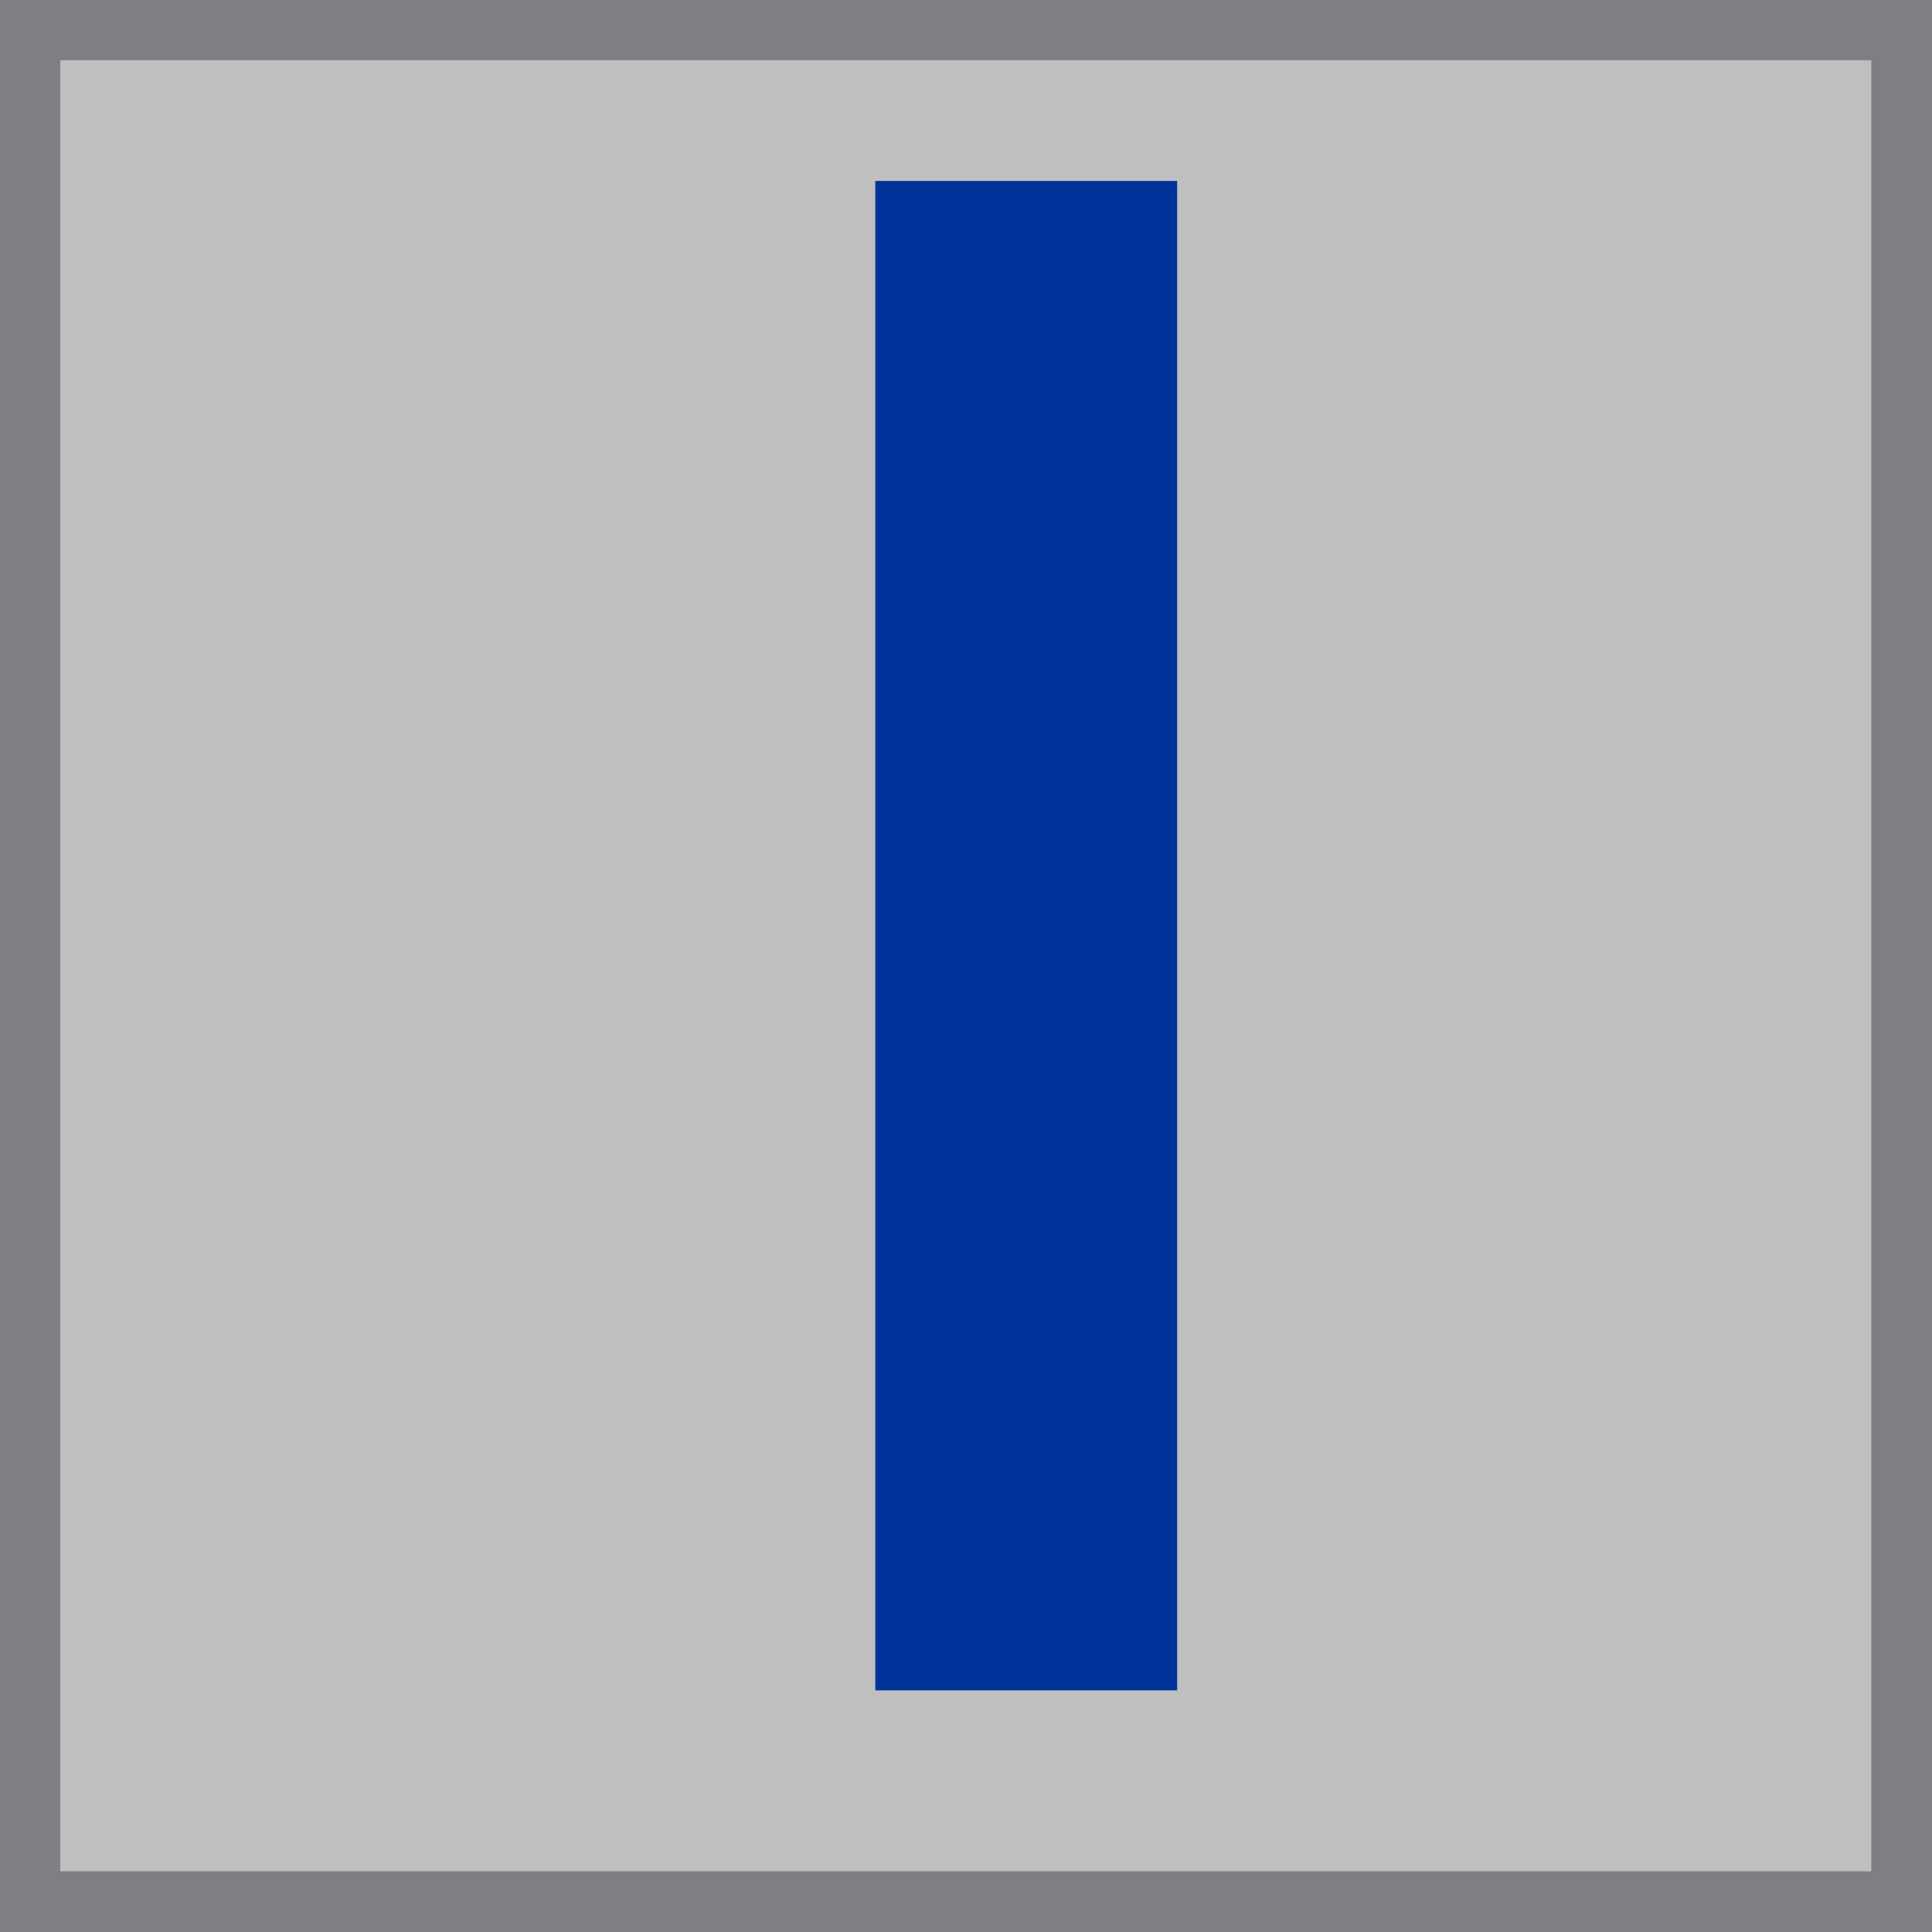 <?xml version="1.0" encoding="UTF-8" standalone="no"?>
<!-- Created with Inkscape (http://www.inkscape.org/) -->

<svg
   width="32"
   height="32"
   viewBox="0 0 8.467 8.467"
   version="1.1"
   id="svg1"
   xml:space="preserve"
   xmlns="http://www.w3.org/2000/svg"
   xmlns:svg="http://www.w3.org/2000/svg"><defs
     id="defs1" /><g
     id="layer1"
     transform="translate(-8.467,-8.467)"><g
       id="g25"><rect
         style="fill:#807d84;fill-opacity:1;fill-rule:evenodd;stroke-width:2.117;stroke-linecap:round;paint-order:stroke fill markers"
         id="rect1-0-7-9"
         width="8.467"
         height="8.467"
         x="8.467"
         y="8.467" /><rect
         style="fill:#bfbfbf;fill-opacity:1;fill-rule:evenodd;stroke:none;stroke-width:2.117;stroke-linecap:round;paint-order:stroke fill markers"
         id="rect19-4"
         width="7.937"
         height="7.937"
         x="8.731"
         y="8.731" /><rect
         style="fill:#003399;fill-opacity:1;fill-rule:evenodd;stroke:none;stroke-width:2.117;stroke-linecap:round;paint-order:stroke fill markers"
         id="rect20-8"
         width="1.323"
         height="6.615"
         x="12.303"
         y="9.26" /></g></g></svg>
